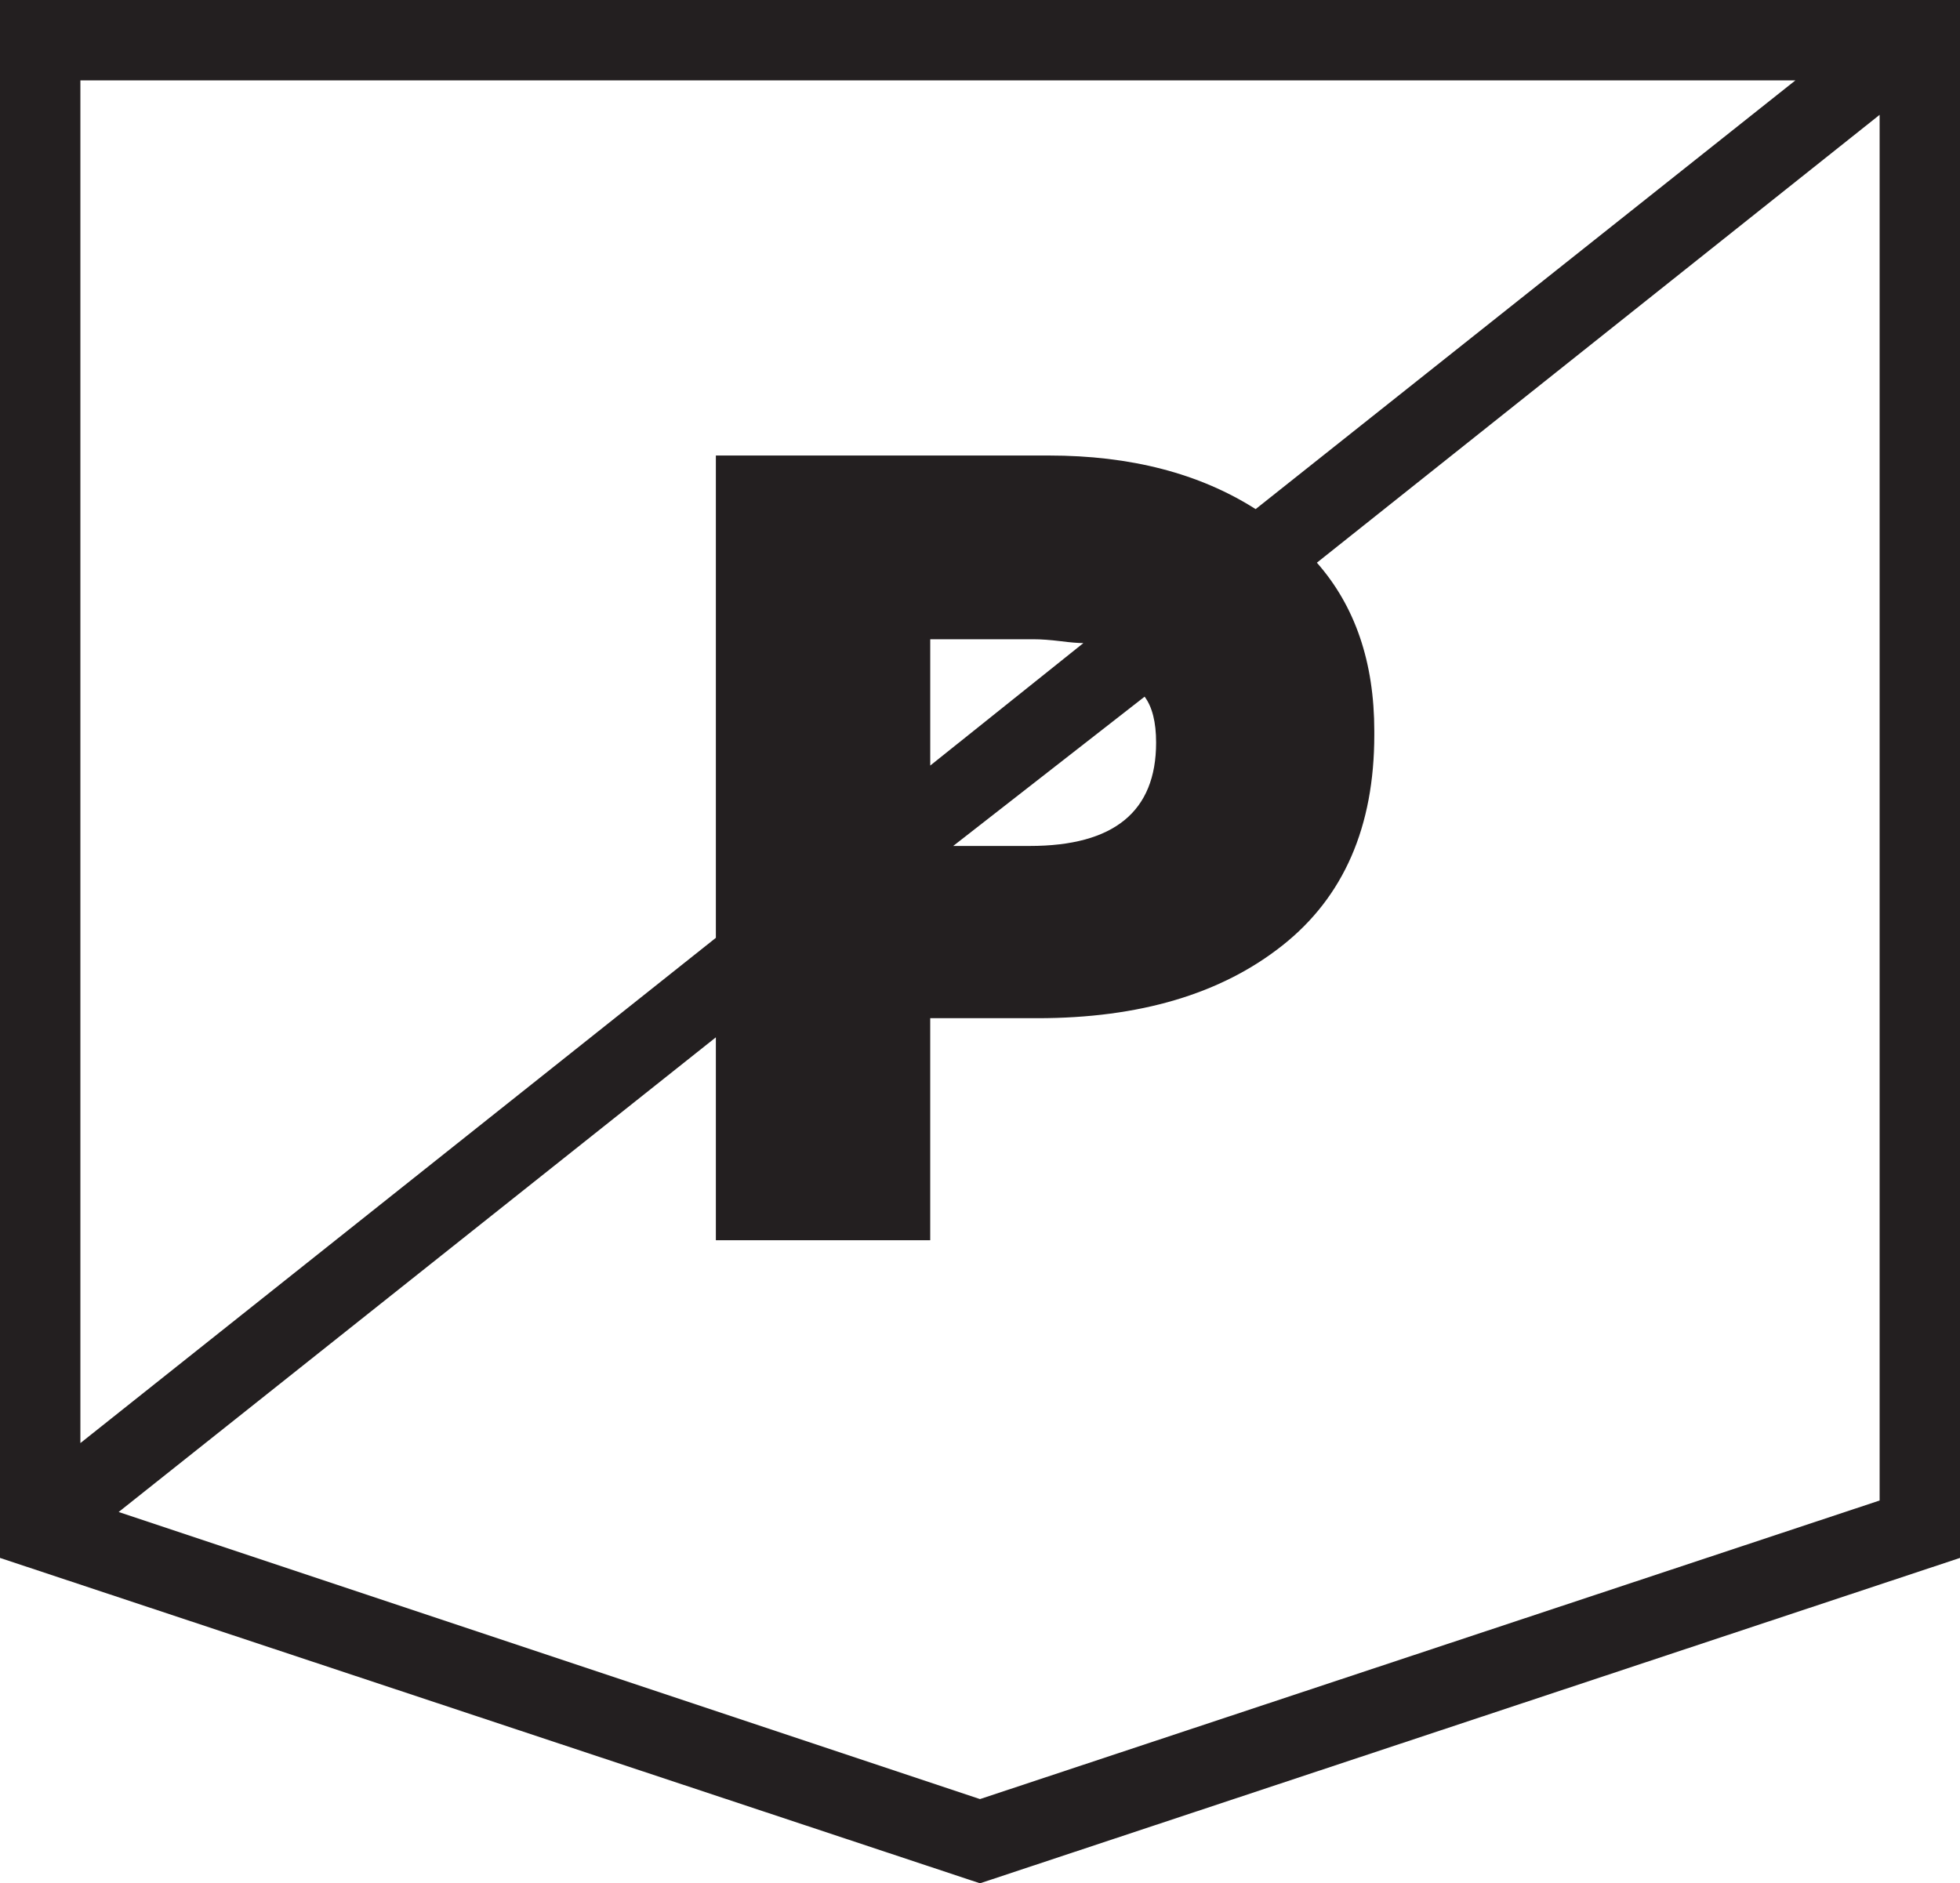 <?xml version="1.0" encoding="utf-8"?>
<!-- Generator: Adobe Illustrator 15.1.0, SVG Export Plug-In . SVG Version: 6.00 Build 0)  -->
<!DOCTYPE svg PUBLIC "-//W3C//DTD SVG 1.1//EN" "http://www.w3.org/Graphics/SVG/1.1/DTD/svg11.dtd">
<svg version="1.1" id="Layer_1" xmlns="http://www.w3.org/2000/svg" xmlns:xlink="http://www.w3.org/1999/xlink" x="0px" y="0px"
	 width="107.741px" height="103.533px" viewBox="0 0 107.741 103.533" enable-background="new 0 0 107.741 103.533"
	 xml:space="preserve">
<g>
	<path fill="#231F20" d="M107.741,0v85.646l-53.871,17.888L0,85.646V0H107.741z M4.419,79.333l34.932-27.776V25.042h18.308
		c4.488,0,8.275,0.983,11.363,2.946L98.693,4.419H4.419V79.333z M103.323,6.313L72.389,30.934c2.104,2.387,3.156,5.471,3.156,9.259
		v0.21c0,5.05-1.684,8.911-5.05,11.573c-3.367,2.668-7.858,3.999-13.468,3.999h-5.893v12.205H39.351V57.027L6.523,83.121
		l47.347,15.783l49.453-16.414V6.313z M59.553,35.353c-0.283,0-0.704-0.033-1.263-0.105c-0.562-0.068-1.052-0.105-1.473-0.105
		h-5.682v6.944L59.553,35.353z M62.919,38.299l-10.521,8.207h4.209c4.629,0,6.944-1.894,6.944-5.682
		C63.551,39.703,63.34,38.862,62.919,38.299z"/>
</g>
</svg>

